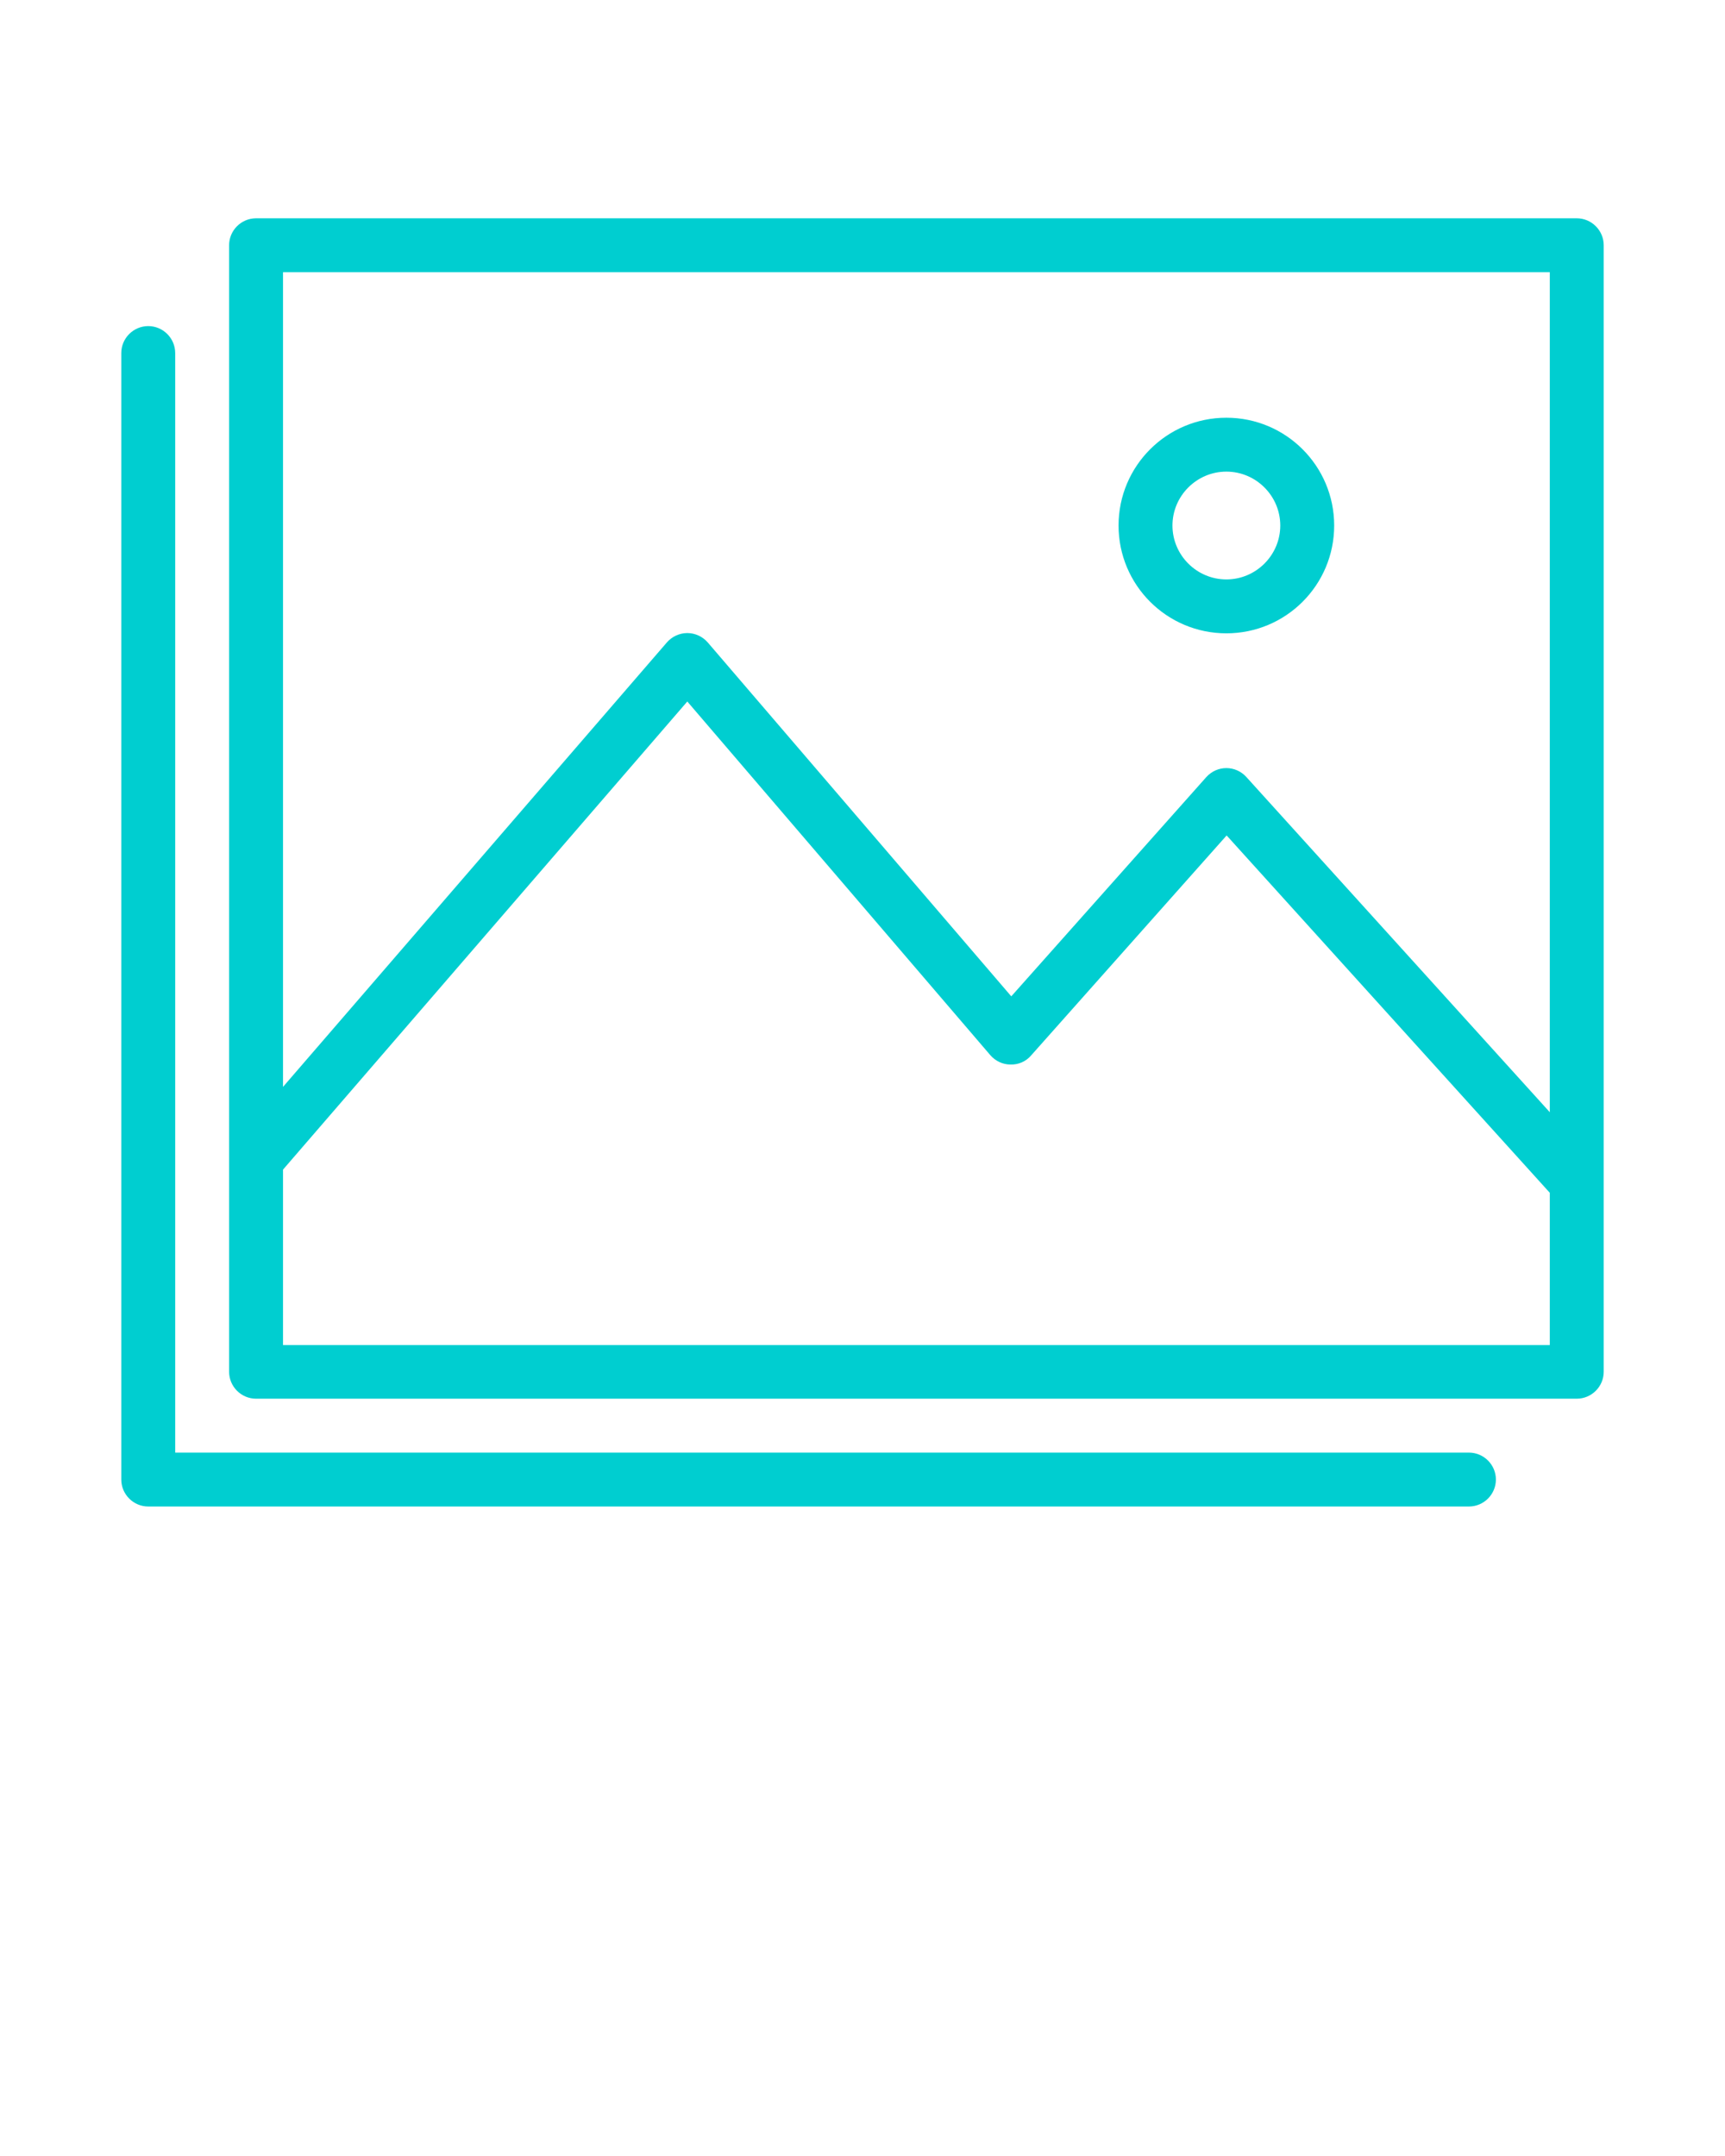 <?xml version="1.0" encoding="UTF-8"?><svg id="Layer_1" xmlns="http://www.w3.org/2000/svg" viewBox="0 0 64 80"><defs><style>.cls-1{fill:#00ced0;}</style></defs><path class="cls-1" d="m58.5,8.1H9.5c-.55,0-1,.45-1,1v41.8c0,.55.45,1,1,1h49c.55,0,1-.45,1-1V9.1c0-.55-.45-1-1-1Zm-1,2v31.17l-11.26-12.44c-.19-.21-.46-.33-.74-.33h0c-.28,0-.55.12-.74.33l-7.24,8.14-11.26-13.13c-.19-.22-.47-.35-.76-.35h0c-.29,0-.57.13-.76.35l-14.24,16.49V10.1h47ZM10.5,49.9v-6.5l15-17.37,11.24,13.12c.19.22.46.35.75.35.29.01.57-.11.76-.33l7.26-8.17,11.99,13.26v5.65H10.5Zm45,5c0,.55-.45,1-1,1H5.5c-.55,0-1-.45-1-1V13.1c0-.55.45-1,1-1s1,.45,1,1v40.8h48c.55,0,1,.45,1,1Zm-10-31.4c2.21,0,4-1.79,4-4s-1.79-4-4-4-4,1.79-4,4,1.79,4,4,4Zm0-6c1.1,0,2,.9,2,2s-.9,2-2,2-2-.9-2-2,.9-2,2-2t0,0Z"/></svg>